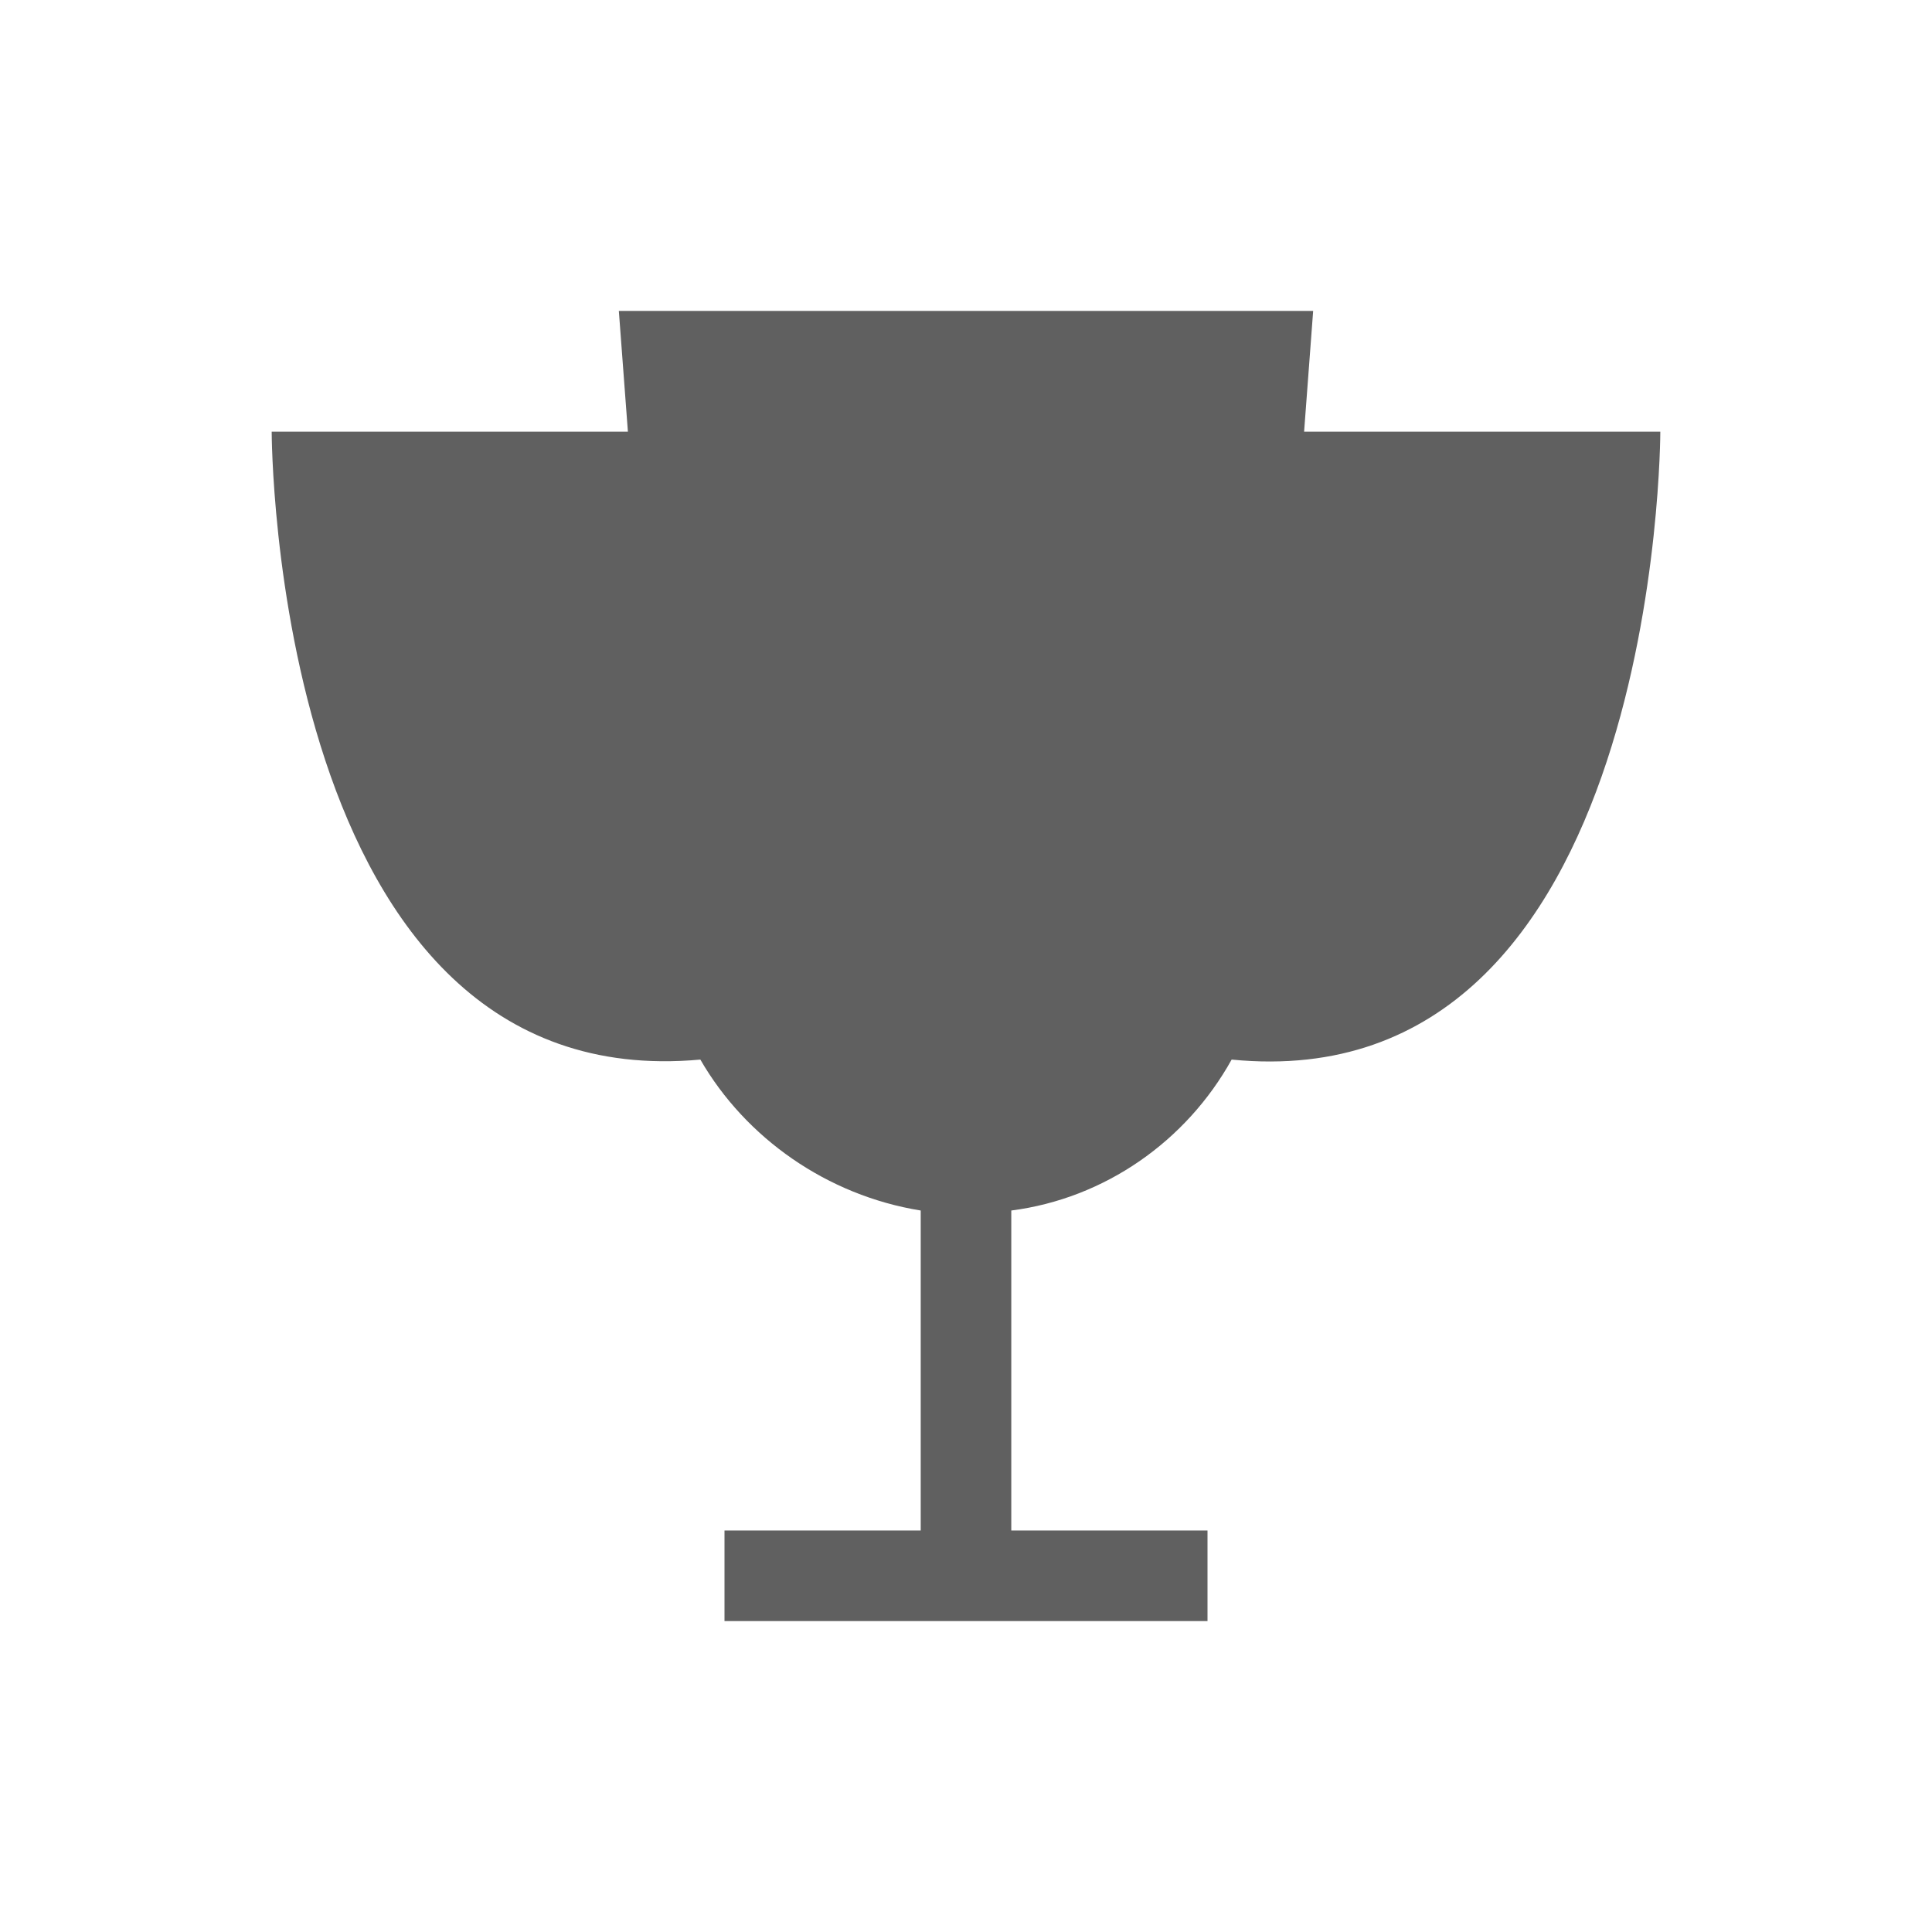 <?xml version="1.0" encoding="utf-8"?>
<!-- Generator: Adobe Illustrator 23.0.0, SVG Export Plug-In . SVG Version: 6.00 Build 0)  -->
<svg version="1.1" id="Layer_1" xmlns="http://www.w3.org/2000/svg" xmlns:xlink="http://www.w3.org/1999/xlink" x="0px" y="0px"
	 viewBox="0 0 64 64" style="enable-background:new 0 0 64 64;" xml:space="preserve">
<style type="text/css">
	.st0{fill:#606060;}
</style>
<path class="st0" d="M55,14.3c0,0,0,22.2-14.2,20.8c-1.5,2.7-4.2,4.6-7.3,5v10.6H40v3H24v-3h6.5V40.1c-3.1-0.5-5.8-2.4-7.3-5
	C9,36.4,9,14.3,9,14.3h11.8l-0.3-4h23l-0.3,4H55z"/>
</svg>
